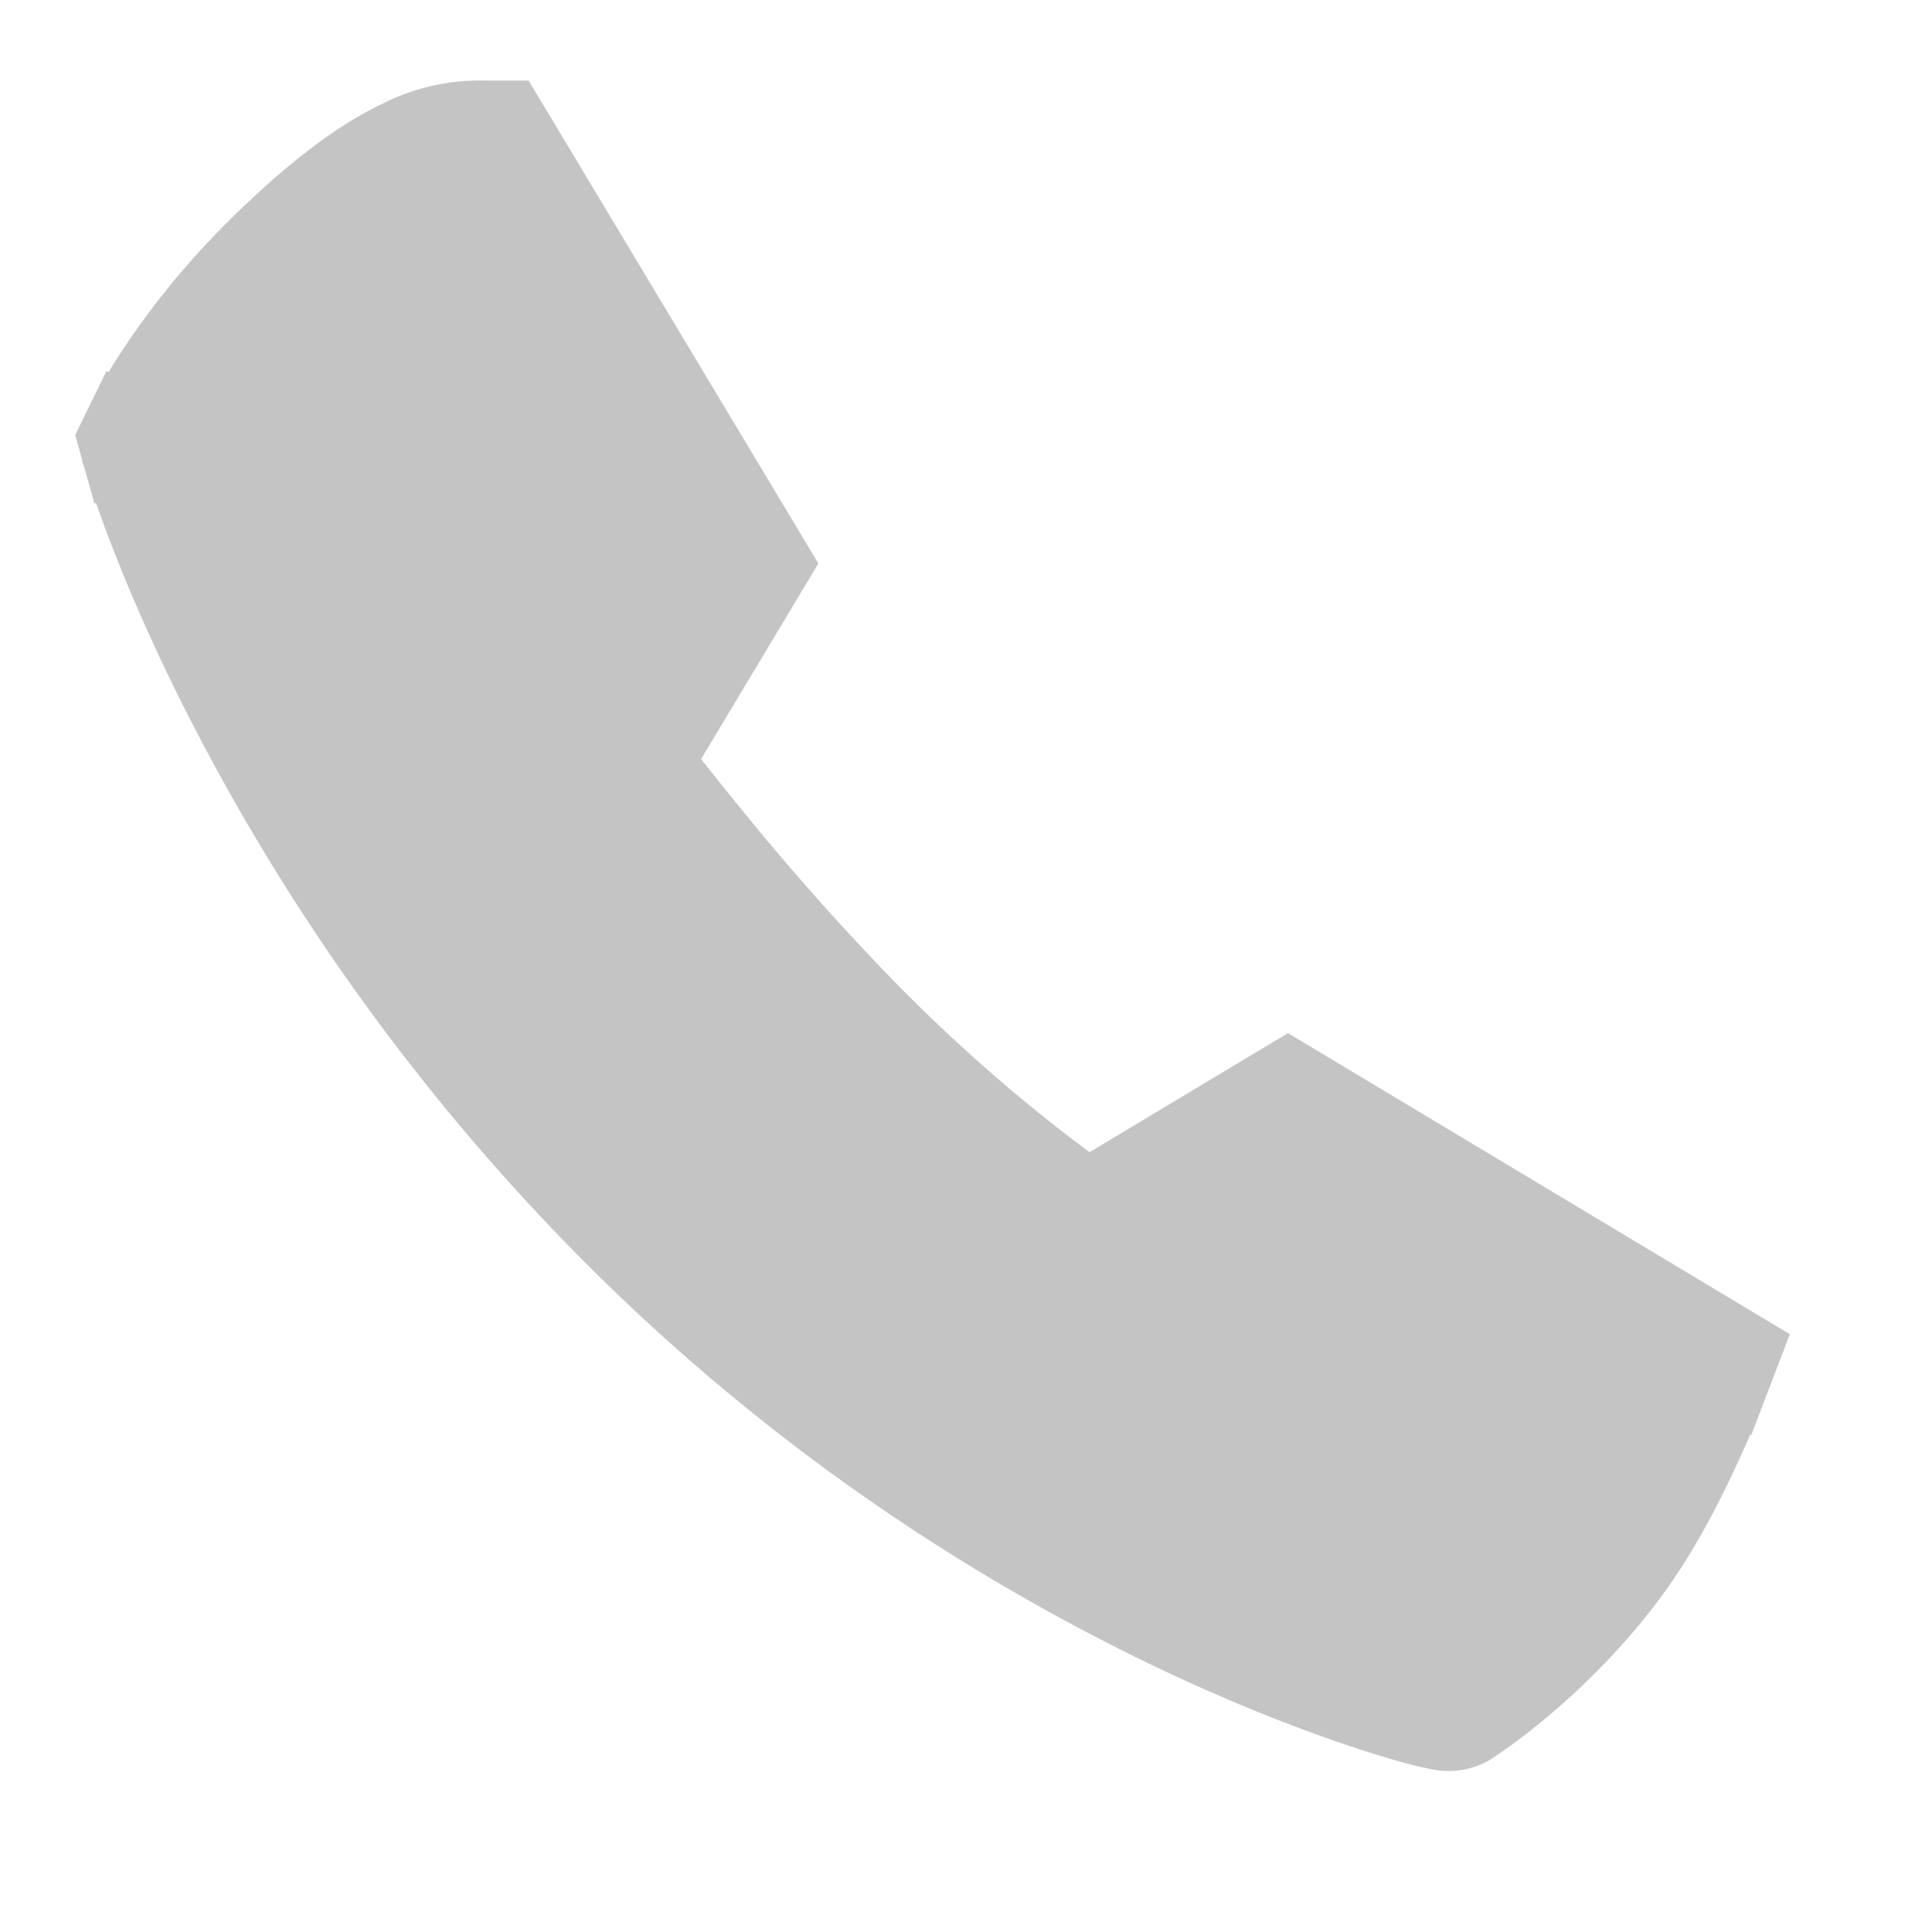 <svg width="24" height="24" fill="none" xmlns="http://www.w3.org/2000/svg"><path d="M2 5.5l-.449-.22-.084.172.052.185L2 5.5zm0 0l-.48.137h0v.006l.005.013.014.047a14.862 14.862 0 00.284.813c.208.545.534 1.318 1.006 2.236a26.561 26.561 0 004.817 6.602 25.23 25.23 0 006.903 4.89c.97.464 1.793.777 2.38.973.293.098.528.167.695.212a4.507 4.507 0 00.282.064.645.645 0 00.126.006.503.503 0 00.245-.083c.54-.36 1.466-1.128 2.139-2.139.296-.444.559-.971.744-1.378a15.323 15.323 0 00.284-.662l.017-.042.004-.011.001-.003v-.001h0L21 17l.467.18.15-.393-.36-.216-5-3-.257-.154-.257.154-2.23 1.338c-.137-.094-.328-.23-.561-.409a21.424 21.424 0 01-2.098-1.854 32.012 32.012 0 01-2.03-2.275 44.078 44.078 0 01-.72-.905l1.325-2.209L9.583 7l-.154-.257-3-5-.146-.243H6a2.19 2.19 0 00-1.026.236c-.467.22-1.055.638-1.828 1.41a9.586 9.586 0 00-1.195 1.46 7.88 7.88 0 00-.391.657l-.006.011-.002.004v.001h0c-.001 0-.001.001.448.221z" fill="#C4C4C4" stroke="#C4C4C4"/></svg>